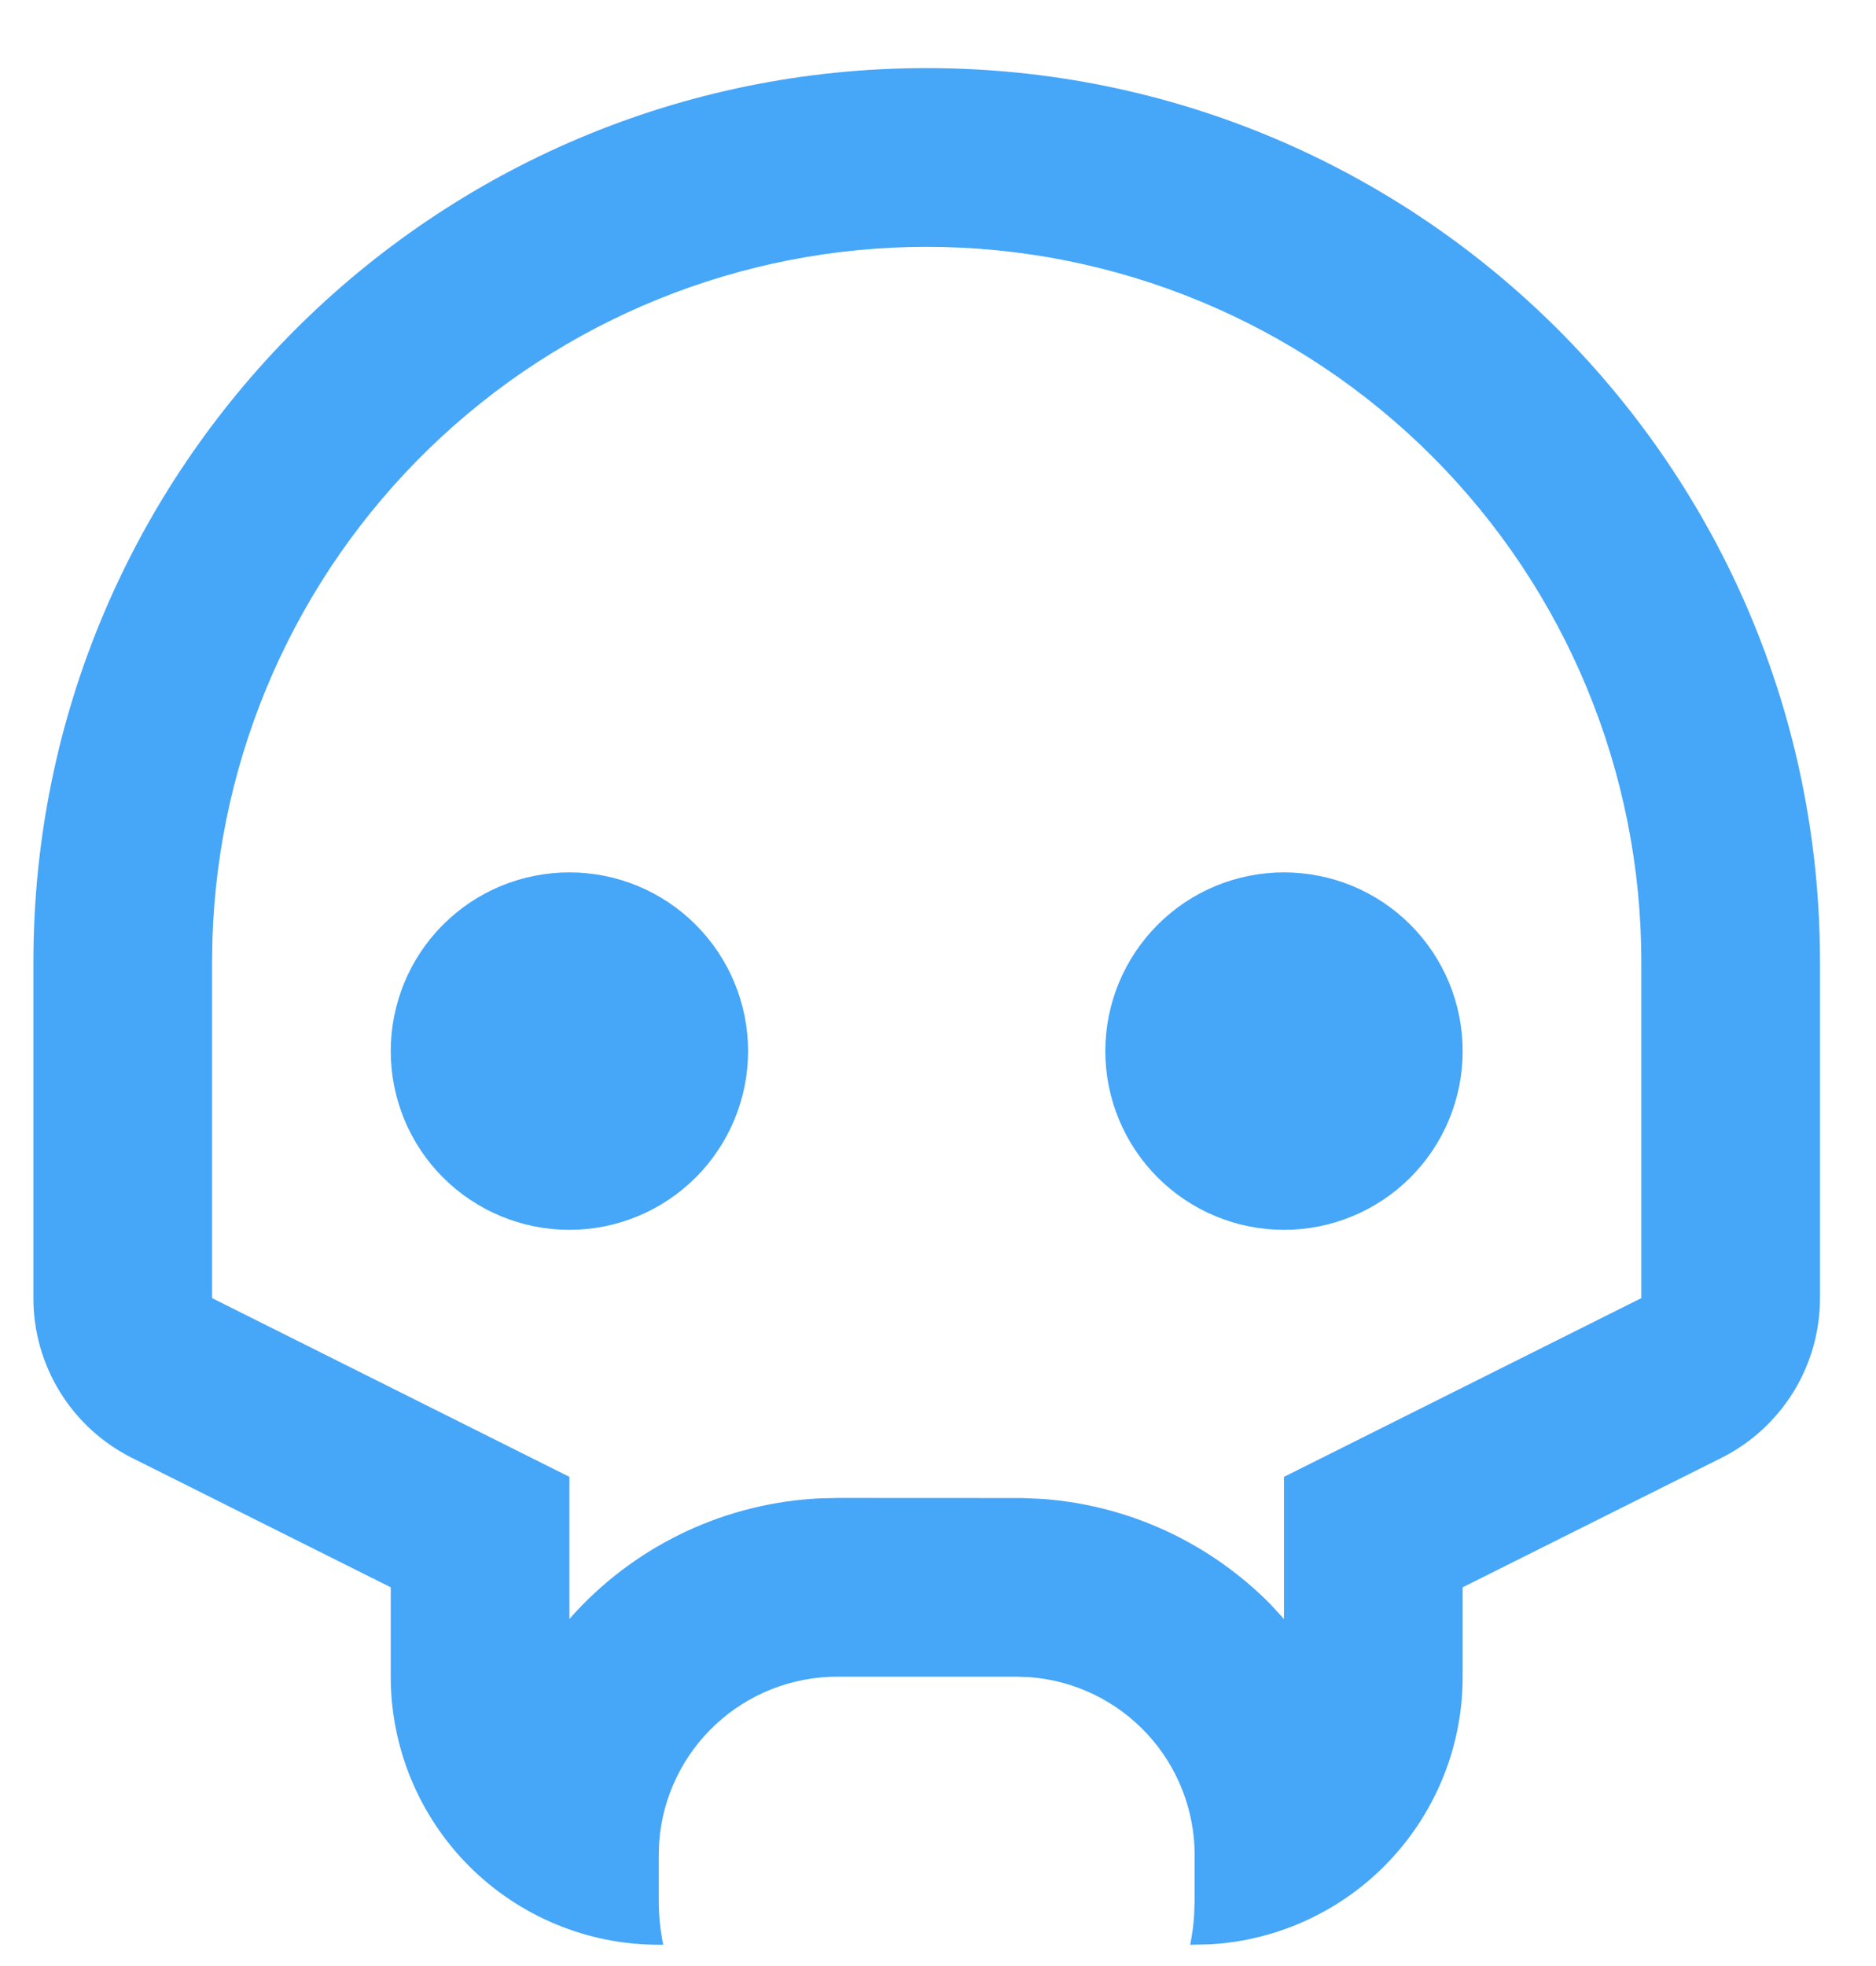 <svg width="21" height="22" viewBox="0 0 21 22" fill="none" xmlns="http://www.w3.org/2000/svg">
<path d="M10.373 0.762C15.896 0.762 20.373 5.239 20.373 10.762V14.526C20.373 14.897 20.27 15.261 20.075 15.577C19.879 15.893 19.6 16.149 19.267 16.315L16.373 17.762V18.762C16.374 19.527 16.081 20.263 15.556 20.82C15.031 21.377 14.313 21.712 13.55 21.757L13.323 21.762C13.345 21.653 13.36 21.543 13.367 21.432L13.373 21.262V20.762C13.374 20.257 13.183 19.771 12.84 19.401C12.497 19.031 12.027 18.805 11.524 18.767L11.373 18.762H9.374C8.869 18.762 8.383 18.952 8.013 19.295C7.643 19.638 7.416 20.109 7.379 20.612L7.374 20.762V21.262C7.374 21.433 7.391 21.601 7.424 21.762H7.374C6.578 21.762 5.815 21.446 5.252 20.883C4.69 20.32 4.374 19.557 4.374 18.762V17.762L1.48 16.315C1.147 16.149 0.867 15.893 0.672 15.577C0.477 15.261 0.373 14.896 0.374 14.525V10.762C0.374 5.239 4.851 0.762 10.373 0.762ZM10.373 2.762C8.295 2.762 6.298 3.571 4.806 5.017C3.313 6.464 2.442 8.434 2.378 10.512L2.374 10.762V14.526L6.374 16.526V18.117L6.449 18.033C7.157 17.273 8.134 16.818 9.172 16.767L9.374 16.762L11.447 16.763L11.669 16.773C12.668 16.847 13.559 17.283 14.22 17.95L14.373 18.117V16.526L18.373 14.526V10.762C18.373 8.64 17.531 6.605 16.03 5.105C14.53 3.605 12.495 2.762 10.373 2.762ZM6.374 9.762C6.904 9.762 7.413 9.972 7.788 10.348C8.163 10.723 8.374 11.231 8.374 11.762C8.374 12.292 8.163 12.801 7.788 13.176C7.413 13.551 6.904 13.762 6.374 13.762C5.843 13.762 5.334 13.551 4.959 13.176C4.584 12.801 4.374 12.292 4.374 11.762C4.374 11.231 4.584 10.723 4.959 10.348C5.334 9.972 5.843 9.762 6.374 9.762ZM14.373 9.762C14.904 9.762 15.413 9.972 15.788 10.348C16.163 10.723 16.373 11.231 16.373 11.762C16.373 12.292 16.163 12.801 15.788 13.176C15.413 13.551 14.904 13.762 14.373 13.762C13.843 13.762 13.334 13.551 12.959 13.176C12.584 12.801 12.373 12.292 12.373 11.762C12.373 11.231 12.584 10.723 12.959 10.348C13.334 9.972 13.843 9.762 14.373 9.762Z" fill="#46A6F8"/>
</svg>
